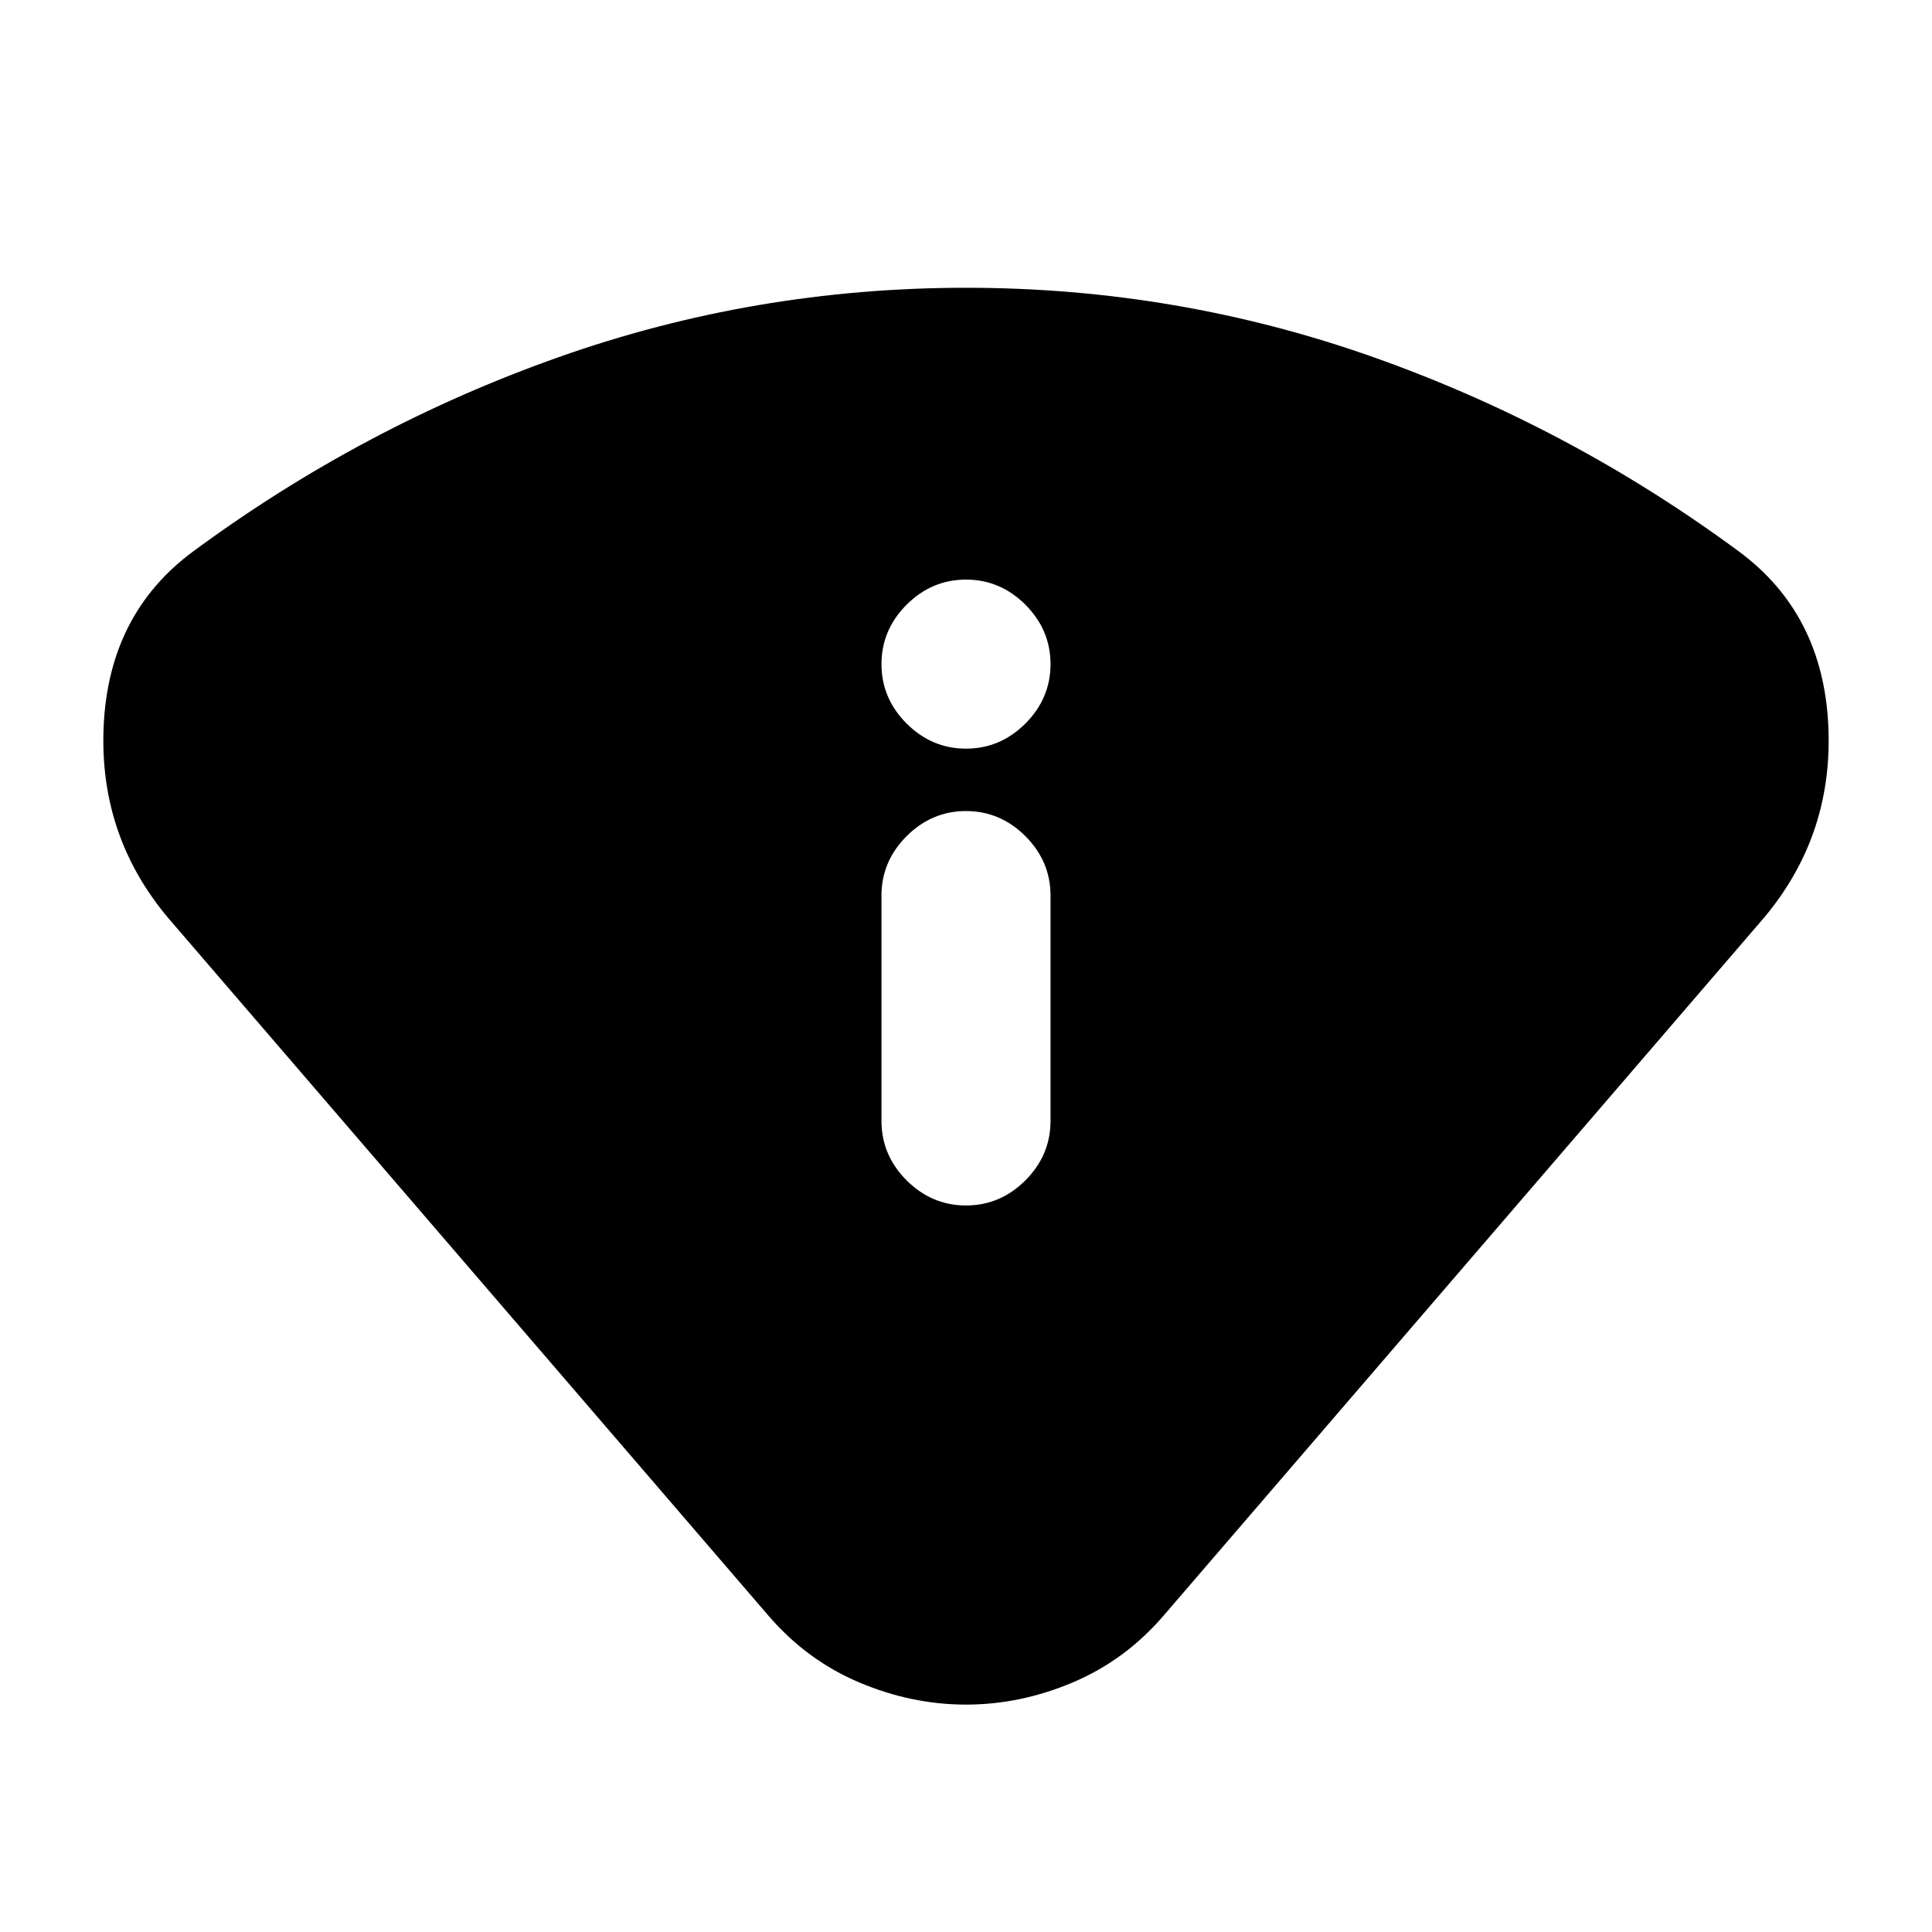<svg xmlns="http://www.w3.org/2000/svg" height="20" width="20"><path d="M10 17.646Q9.438 17.646 8.896 17.417Q8.354 17.188 7.958 16.729L1.792 9.562Q1.021 8.688 1.073 7.521Q1.125 6.354 2 5.708Q3.75 4.417 5.781 3.698Q7.812 2.979 10 2.979Q12.188 2.979 14.219 3.698Q16.25 4.417 18 5.708Q18.875 6.354 18.927 7.521Q18.979 8.688 18.208 9.562L12.042 16.729Q11.646 17.188 11.104 17.417Q10.562 17.646 10 17.646ZM10 12.479Q10.354 12.479 10.615 12.219Q10.875 11.958 10.875 11.604V9.271Q10.875 8.917 10.615 8.656Q10.354 8.396 10 8.396Q9.646 8.396 9.385 8.656Q9.125 8.917 9.125 9.271V11.604Q9.125 11.958 9.385 12.219Q9.646 12.479 10 12.479ZM10 7.75Q10.354 7.75 10.615 7.49Q10.875 7.229 10.875 6.875Q10.875 6.521 10.615 6.26Q10.354 6 10 6Q9.646 6 9.385 6.26Q9.125 6.521 9.125 6.875Q9.125 7.229 9.385 7.49Q9.646 7.75 10 7.75Z"/></svg>